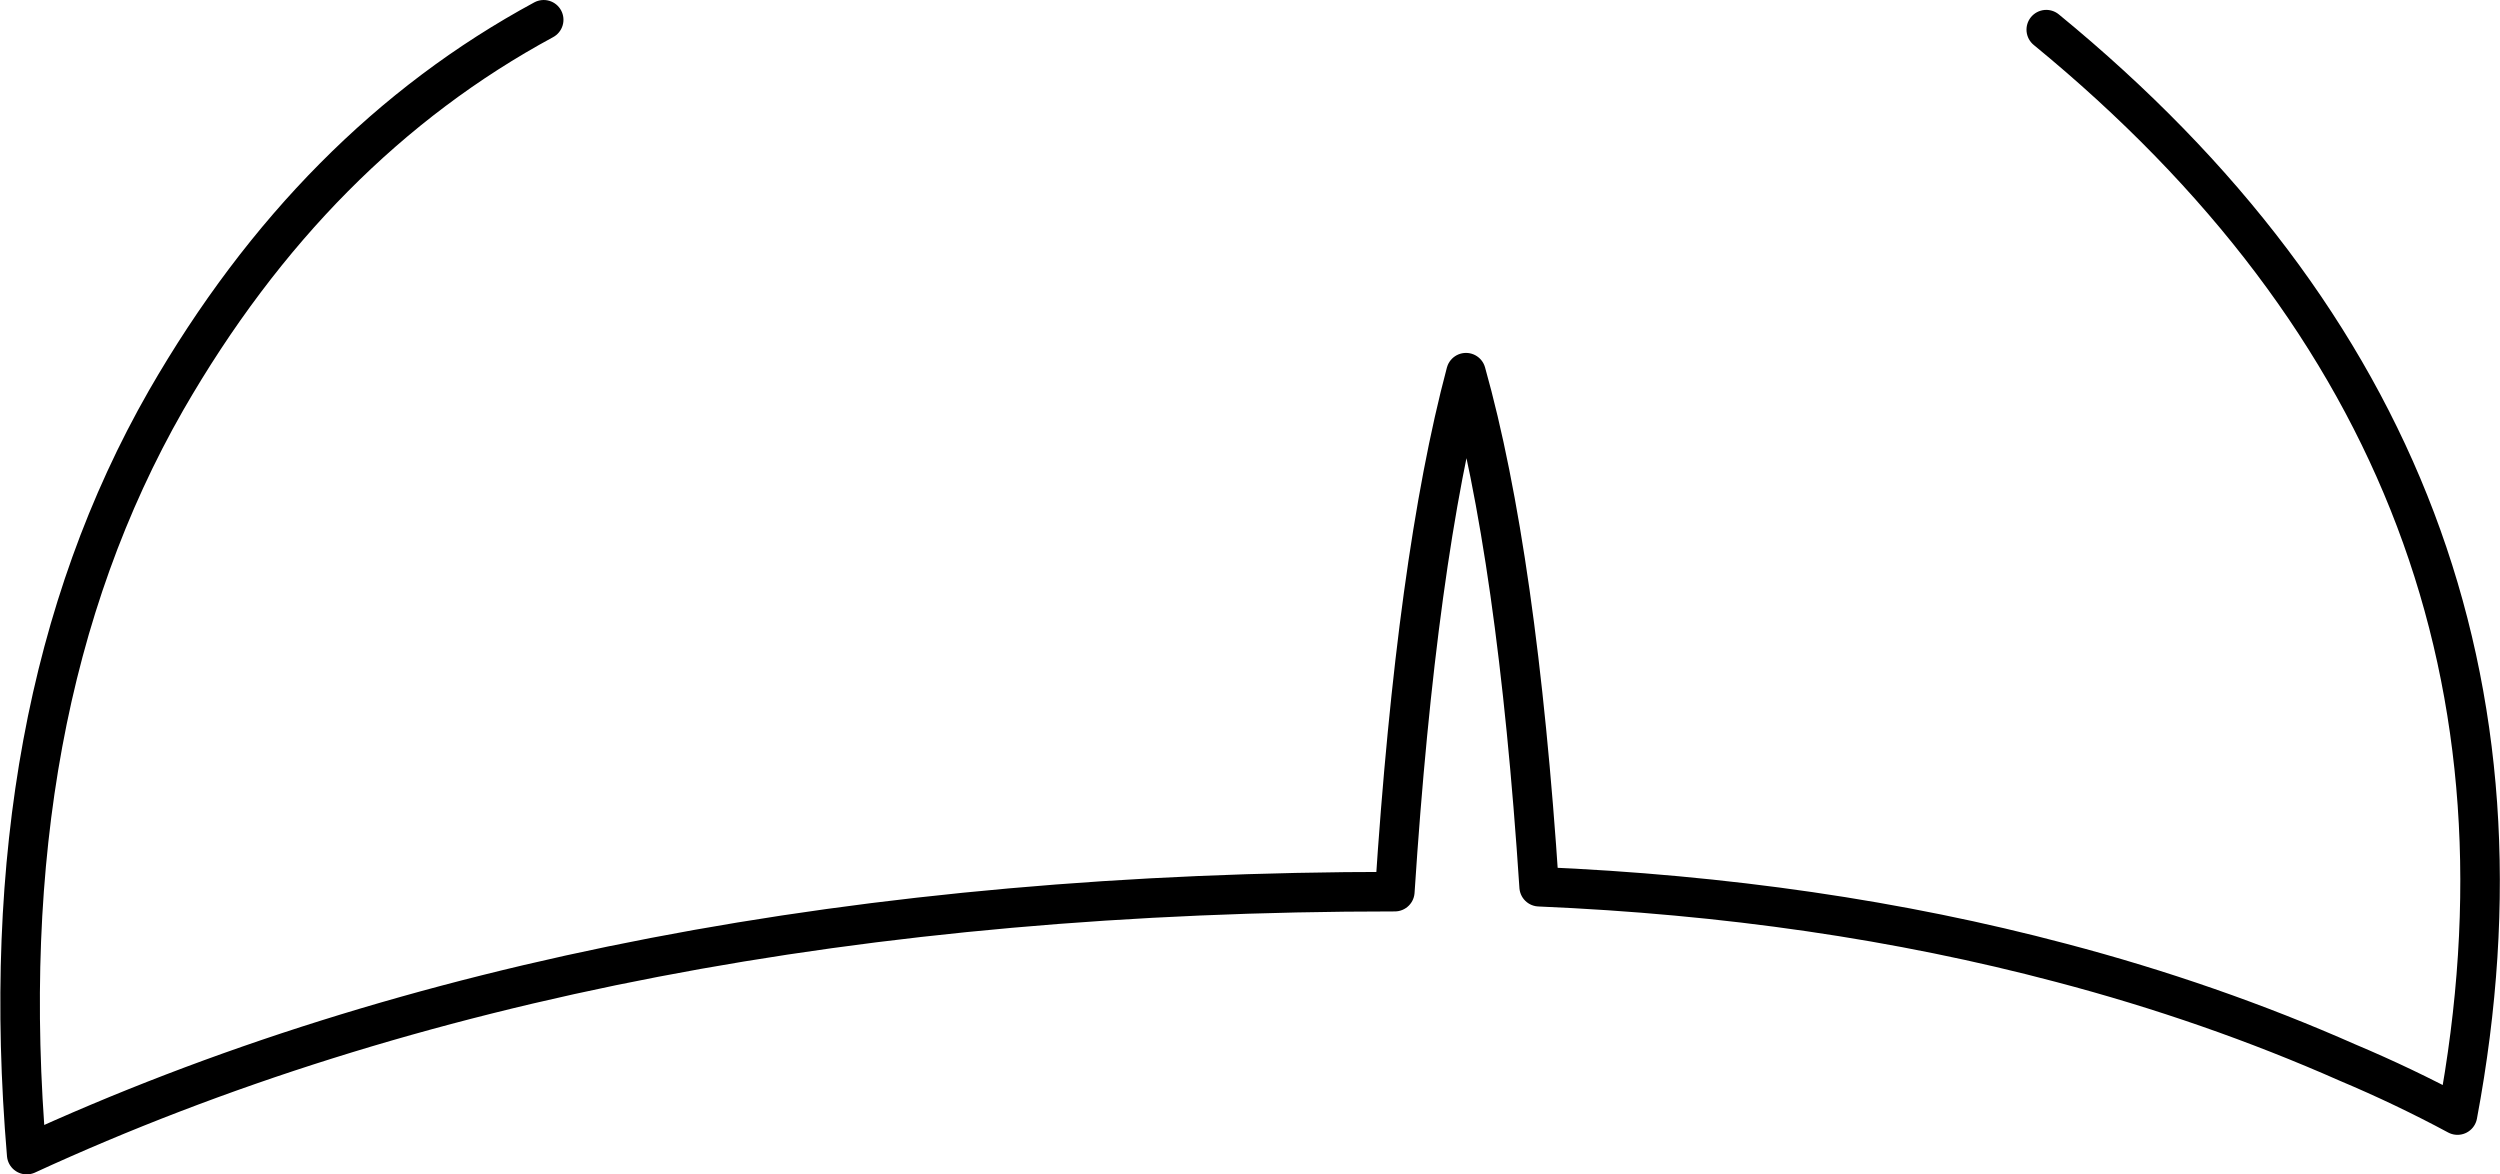 <?xml version="1.0" encoding="UTF-8" standalone="no"?>
<svg xmlns:xlink="http://www.w3.org/1999/xlink" height="59.4px" width="126.45px" xmlns="http://www.w3.org/2000/svg">
  <g transform="matrix(1.0, 0.0, 0.0, 1.0, 63.2, 29.7)">
    <path d="M-35.7 -28.7 Q-47.35 -22.4 -54.8 -9.45 -63.75 6.2 -61.85 28.7 -32.95 15.4 7.35 15.4 8.45 -1.45 10.95 -10.85 13.55 -1.6 14.65 15.15 28.8 15.75 41.05 19.0 48.65 21.0 55.55 24.05 58.4 25.25 61.1 26.7 67.25 -6.1 40.3 -28.2" fill="none" stroke="#000000" stroke-linecap="round" stroke-linejoin="round" stroke-width="2.0"/>
  </g>
</svg>
